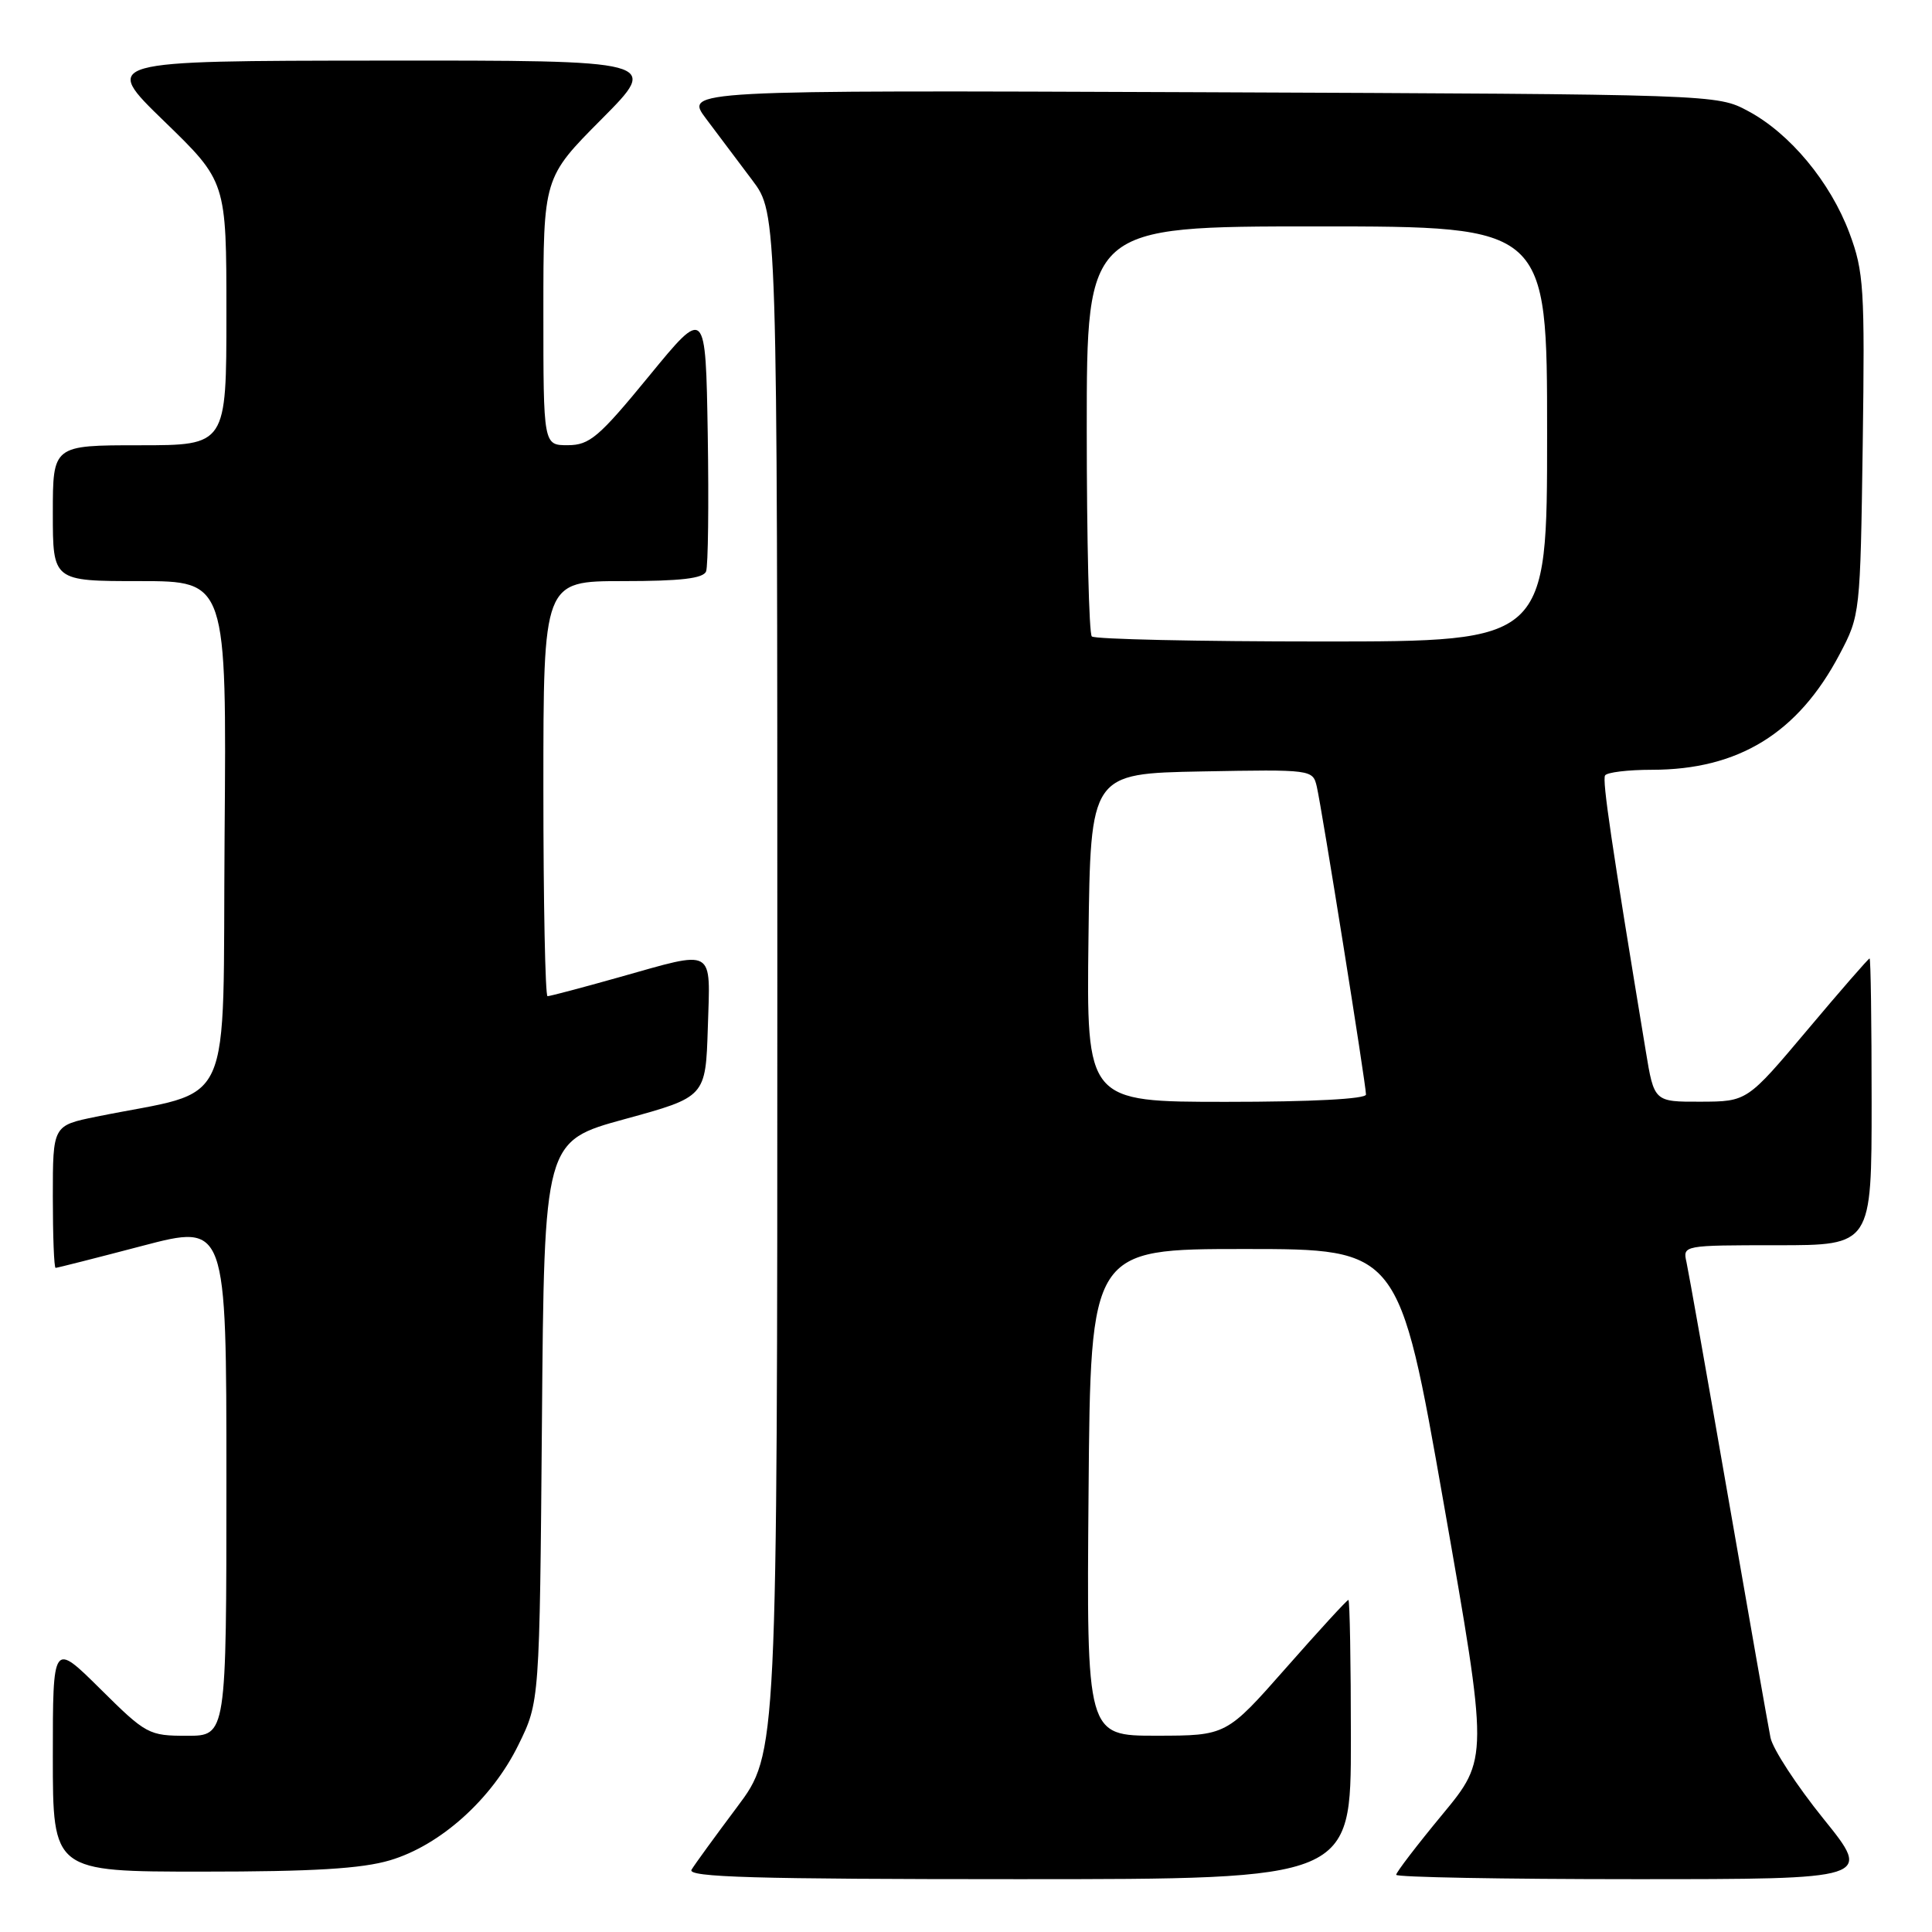 <?xml version="1.0" encoding="UTF-8" standalone="no"?>
<!DOCTYPE svg PUBLIC "-//W3C//DTD SVG 1.1//EN" "http://www.w3.org/Graphics/SVG/1.1/DTD/svg11.dtd" >
<svg xmlns="http://www.w3.org/2000/svg" xmlns:xlink="http://www.w3.org/1999/xlink" version="1.1" viewBox="0 0 256 256">
 <g >
 <path fill="currentColor"
d=" M 179.00 230.50 C 179.00 220.32 178.85 212.00 178.67 212.00 C 178.48 212.00 174.77 216.05 170.42 220.99 C 162.50 229.98 162.50 229.98 153.24 229.99 C 143.97 230.00 143.97 230.00 144.24 197.75 C 144.50 165.50 144.50 165.50 164.94 165.50 C 185.38 165.50 185.38 165.50 191.31 199.27 C 197.24 233.03 197.24 233.03 191.12 240.43 C 187.75 244.50 185.00 248.10 185.00 248.42 C 185.00 248.74 199.19 249.00 216.54 249.00 C 248.08 249.00 248.08 249.00 241.62 241.00 C 238.07 236.60 234.91 231.76 234.60 230.25 C 234.30 228.74 231.78 214.45 229.01 198.50 C 226.24 182.55 223.74 168.49 223.47 167.25 C 222.96 165.01 223.02 165.00 235.48 165.00 C 248.00 165.00 248.00 165.00 248.00 146.00 C 248.00 135.55 247.88 127.00 247.73 127.00 C 247.58 127.00 243.86 131.27 239.48 136.48 C 231.50 145.96 231.50 145.96 225.34 145.98 C 219.18 146.00 219.18 146.00 218.07 139.25 C 213.52 111.72 212.29 103.40 212.68 102.75 C 212.92 102.34 215.71 102.00 218.88 102.00 C 230.36 102.00 238.25 97.15 243.76 86.69 C 246.48 81.54 246.50 81.31 246.82 58.96 C 247.11 38.16 246.97 36.00 245.06 30.88 C 242.53 24.12 237.18 17.68 231.64 14.72 C 227.50 12.50 227.50 12.50 159.11 12.22 C 90.72 11.95 90.72 11.95 93.55 15.72 C 95.11 17.80 97.87 21.48 99.69 23.89 C 103.00 28.29 103.00 28.29 103.00 130.30 C 103.00 232.32 103.00 232.32 97.69 239.41 C 94.77 243.31 92.04 247.06 91.63 247.75 C 91.04 248.74 99.96 249.00 134.94 249.00 C 179.00 249.00 179.00 249.00 179.00 230.50 Z  M 51.67 246.50 C 58.35 244.52 65.17 238.40 68.69 231.21 C 71.50 225.50 71.50 225.50 71.81 188.36 C 72.11 151.21 72.11 151.21 82.81 148.28 C 93.50 145.35 93.50 145.35 93.79 136.18 C 94.12 125.42 94.91 125.87 82.00 129.50 C 77.11 130.88 72.86 132.00 72.55 132.00 C 72.25 132.00 72.00 119.62 72.00 104.50 C 72.00 77.00 72.00 77.00 82.53 77.00 C 90.19 77.00 93.20 76.65 93.56 75.71 C 93.83 75.01 93.93 66.83 93.78 57.55 C 93.50 40.68 93.50 40.68 86.00 49.83 C 79.36 57.93 78.13 58.98 75.25 58.99 C 72.00 59.00 72.00 59.00 72.00 41.27 C 72.00 23.54 72.00 23.54 79.73 15.77 C 87.45 8.00 87.45 8.00 50.48 8.03 C 13.50 8.06 13.50 8.06 21.75 16.06 C 30.00 24.06 30.00 24.06 30.00 41.53 C 30.00 59.00 30.00 59.00 18.50 59.00 C 7.00 59.00 7.00 59.00 7.00 68.00 C 7.00 77.00 7.00 77.00 18.51 77.00 C 30.03 77.00 30.03 77.00 29.76 110.67 C 29.47 148.31 31.35 144.18 12.75 147.97 C 7.00 149.14 7.00 149.14 7.00 158.57 C 7.00 163.76 7.16 168.00 7.37 168.00 C 7.57 168.00 12.74 166.69 18.87 165.08 C 30.00 162.16 30.00 162.16 30.00 196.08 C 30.00 230.00 30.00 230.00 24.78 230.00 C 19.71 230.00 19.36 229.81 13.28 223.78 C 7.00 217.56 7.00 217.56 7.00 232.78 C 7.00 248.00 7.00 248.00 26.82 248.00 C 41.50 248.00 47.94 247.61 51.67 246.50 Z  M 144.23 124.25 C 144.50 102.50 144.50 102.50 159.22 102.22 C 173.83 101.95 173.95 101.97 174.48 104.22 C 175.15 107.10 181.00 143.71 181.00 145.03 C 181.00 145.62 173.83 146.00 162.48 146.00 C 143.96 146.00 143.96 146.00 144.23 124.25 Z  M 144.67 84.33 C 144.30 83.97 144.00 71.59 144.00 56.83 C 144.00 30.00 144.00 30.00 174.50 30.00 C 205.00 30.00 205.00 30.00 205.00 57.50 C 205.00 85.00 205.00 85.00 175.17 85.00 C 158.76 85.00 145.03 84.70 144.67 84.33 Z "/>
</g>
</svg>